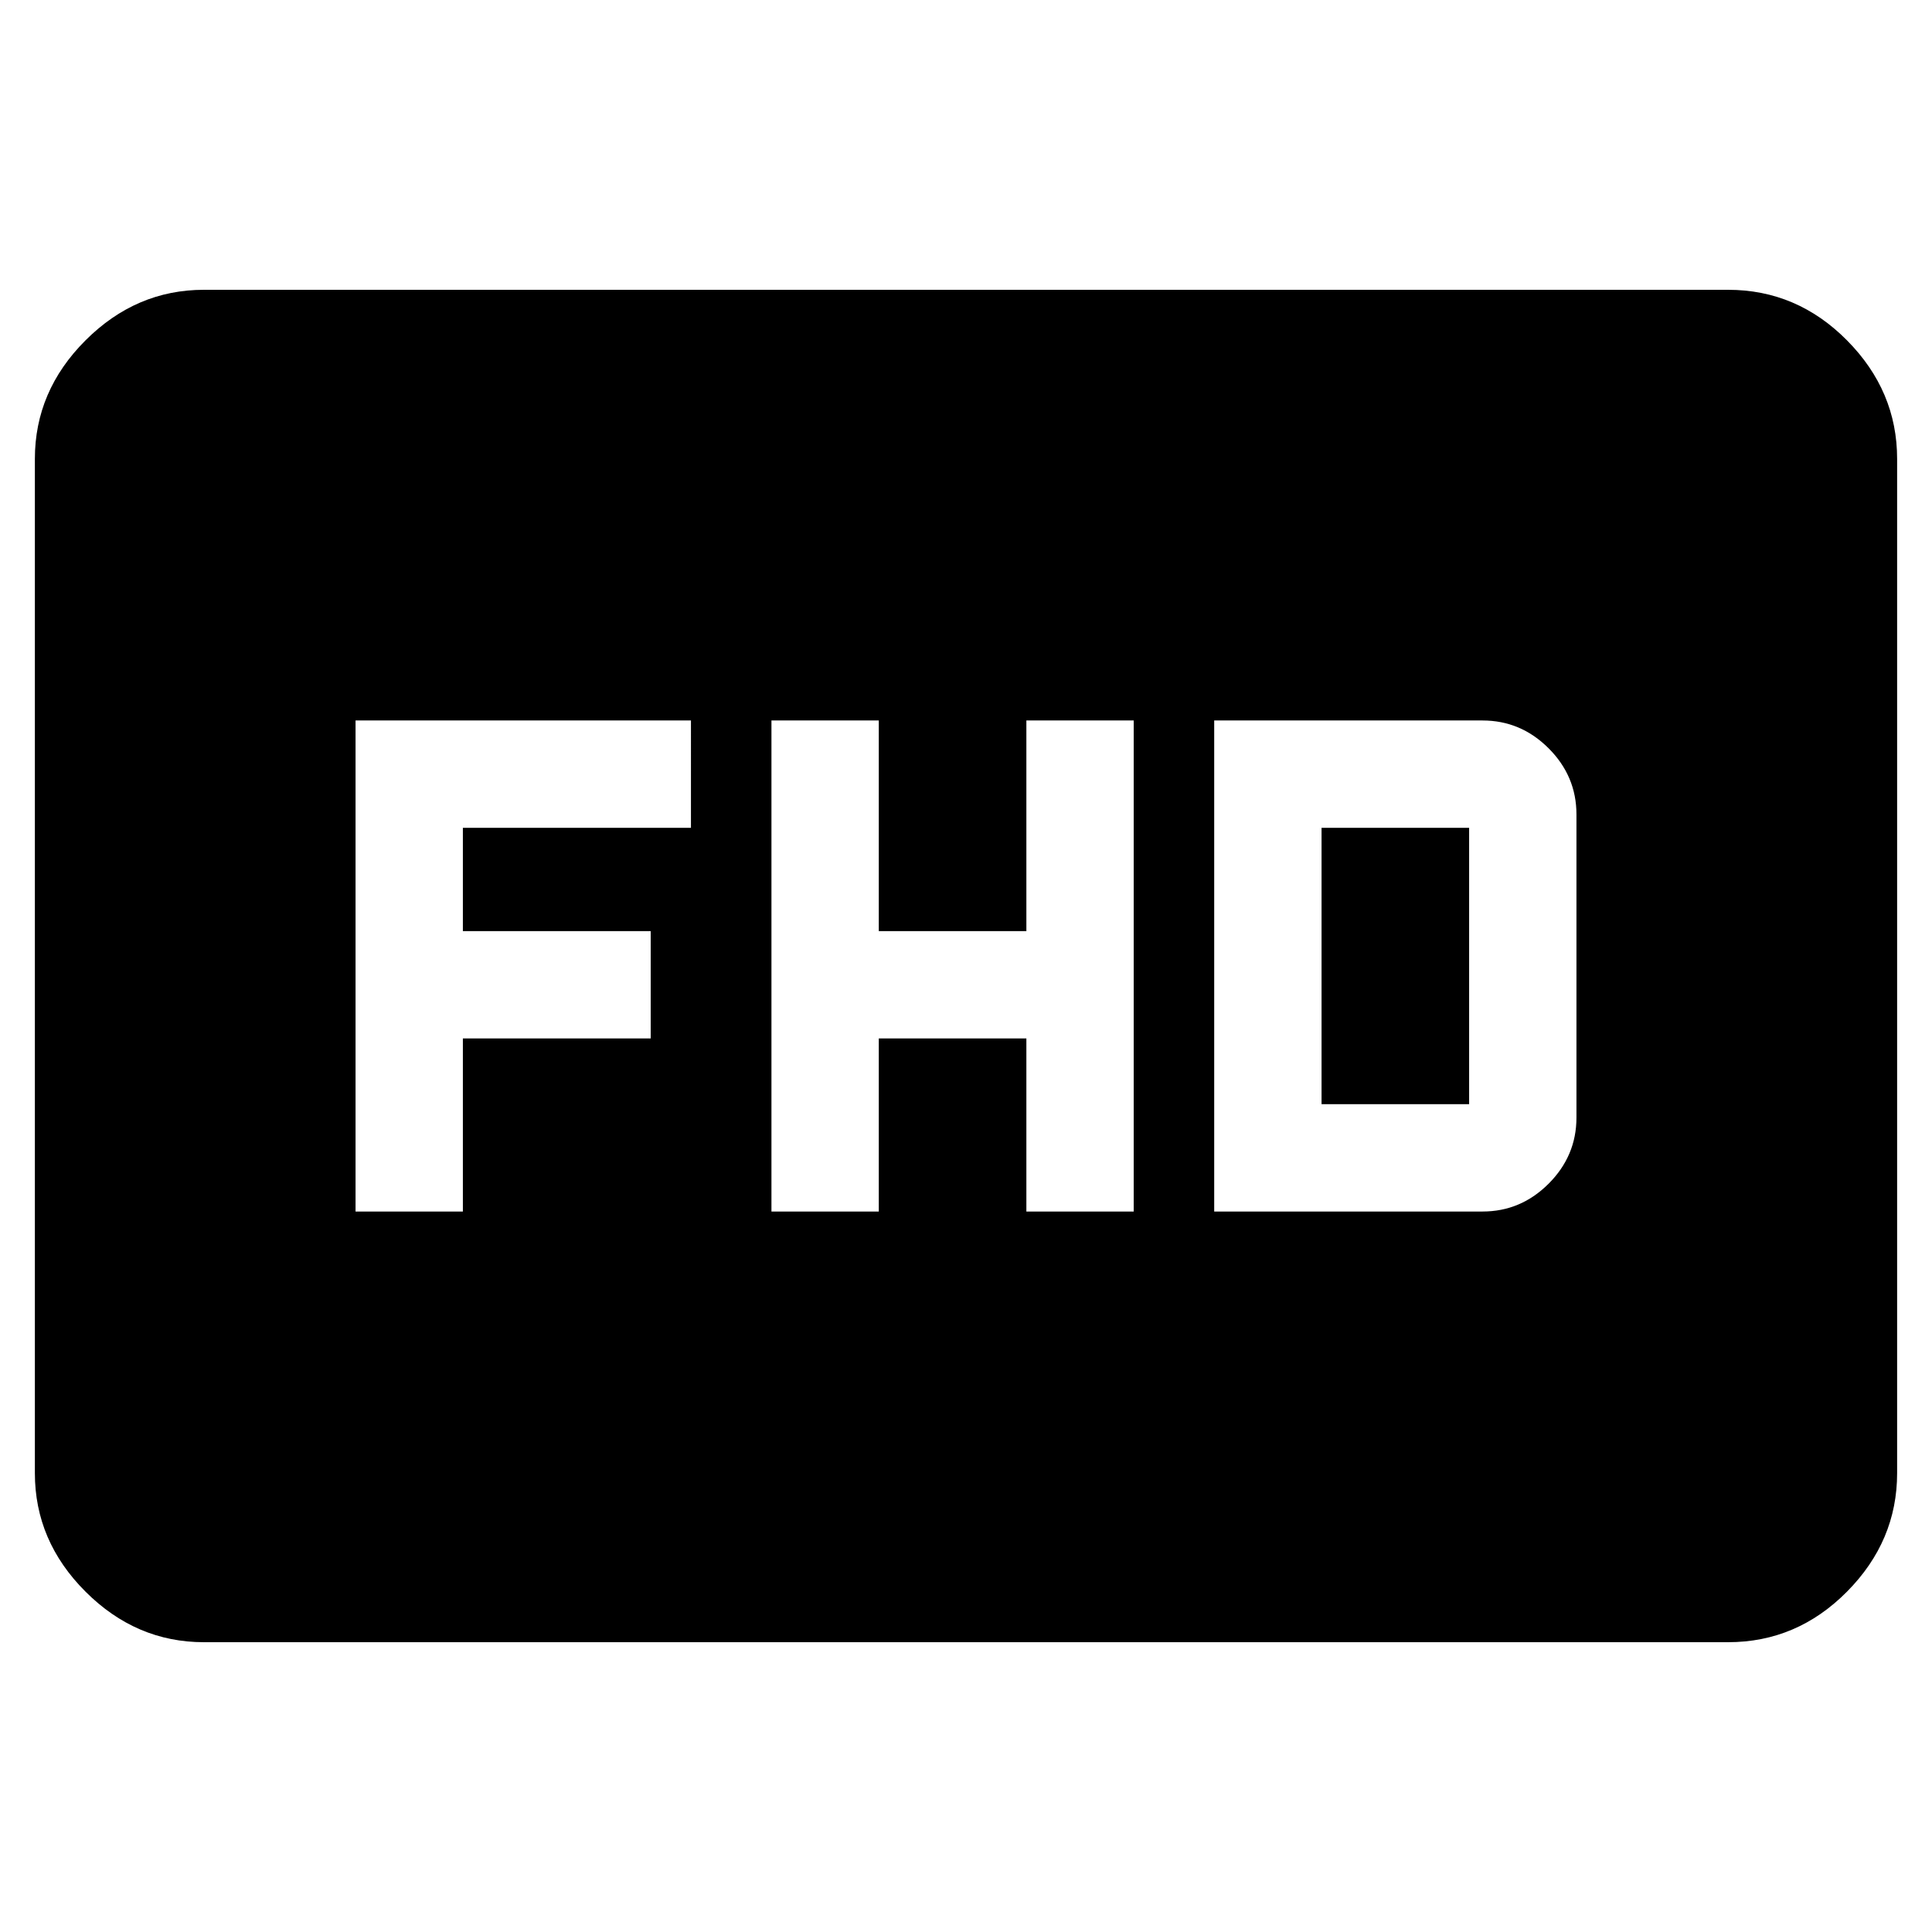 <svg xmlns="http://www.w3.org/2000/svg" height="40" viewBox="0 -960 960 960" width="40"><path d="M383.33-358h53.34v-86H510v86h53.33v-244H510v104.67h-73.33V-602h-53.34v244Zm220 0h133.34q19 0 32.83-13.83 13.83-13.84 13.83-32.84v-150.66q0-19-13.83-32.84Q755.67-602 736.67-602H603.33v244Zm53.34-53.33v-137.34H730v137.34h-73.33Zm-480 53.33H230v-86h93.33v-53.33H230v-51.34h113.33V-602H176.67v244Zm-75.34 214q-33.72 0-58.86-25.14Q17.33-194.27 17.33-228v-504q0-33.73 25.14-58.86Q67.61-816 101.33-816h757.34q34.22 0 59.11 25.14 24.89 25.13 24.89 58.86v504q0 33.73-24.89 58.86Q892.89-144 858.67-144H101.33Z"/></svg>